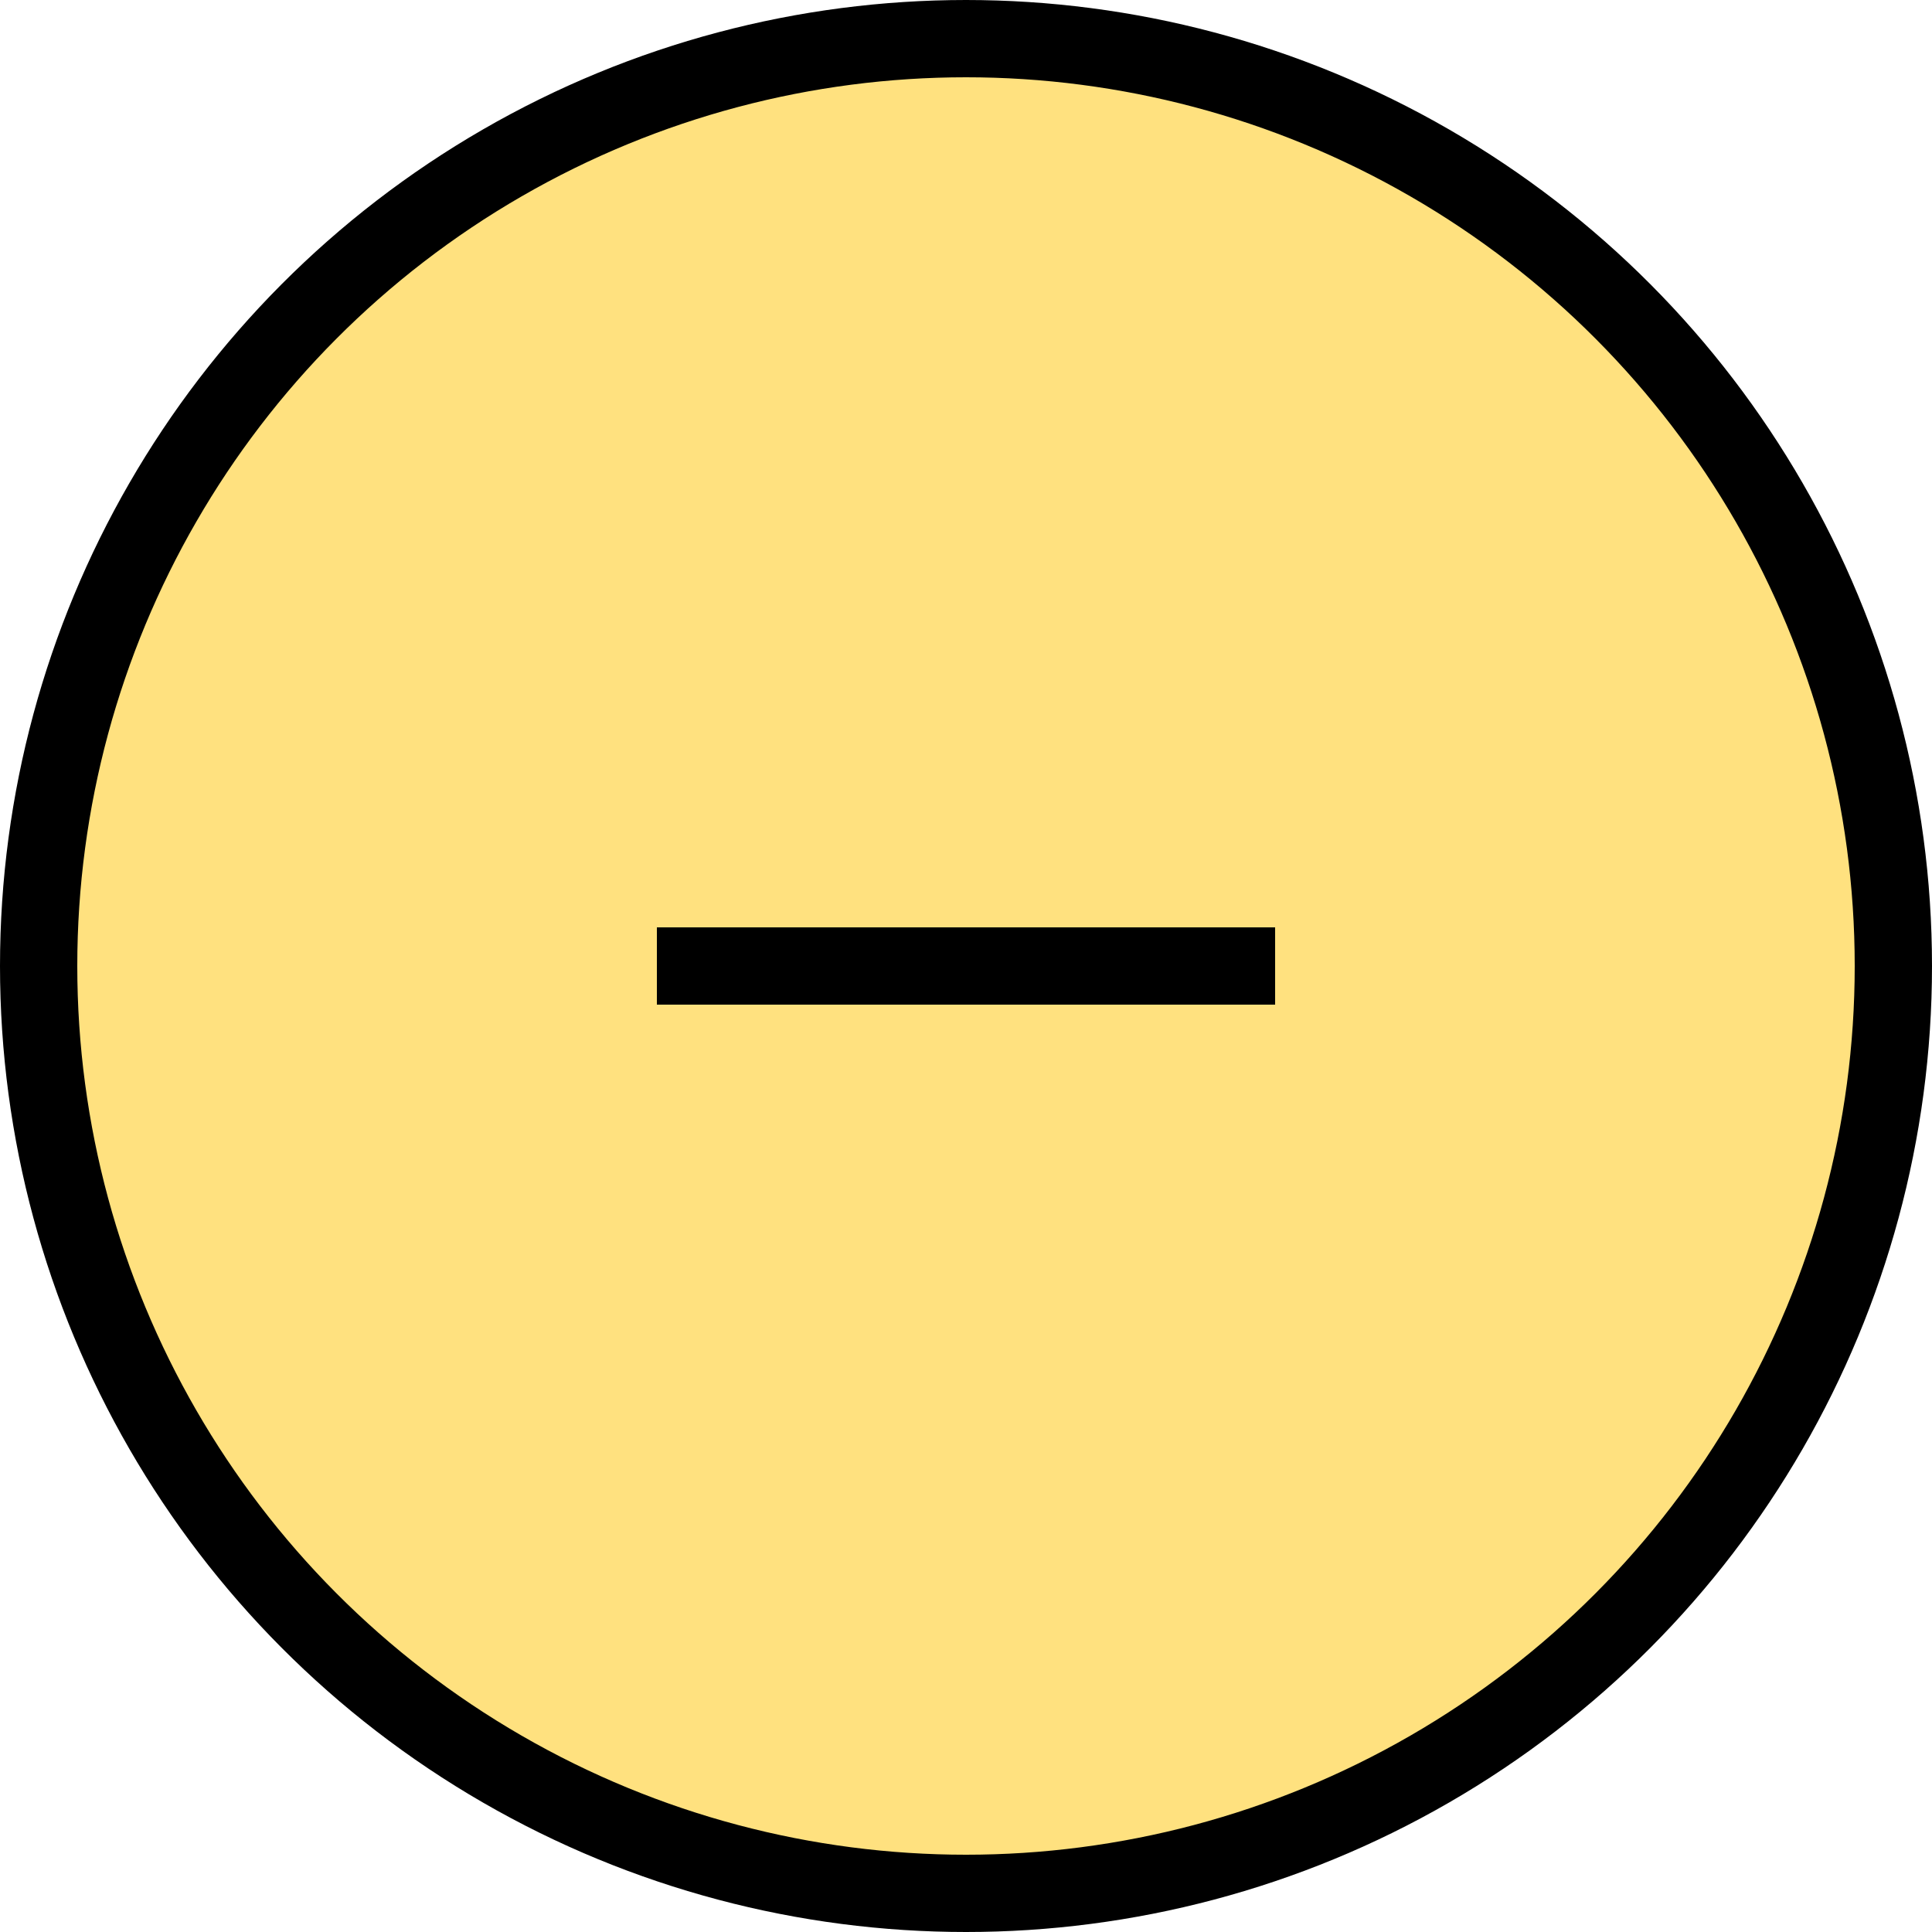 <svg width="50" height="50" viewBox="0 0 50 50" fill="none" xmlns="http://www.w3.org/2000/svg">
<circle cx="25" cy="25" r="24" fill="#FFE17F" stroke="black" stroke-width="2"/>
<path d="M33 24H17V26H33V24Z" fill="black"/>
</svg>
